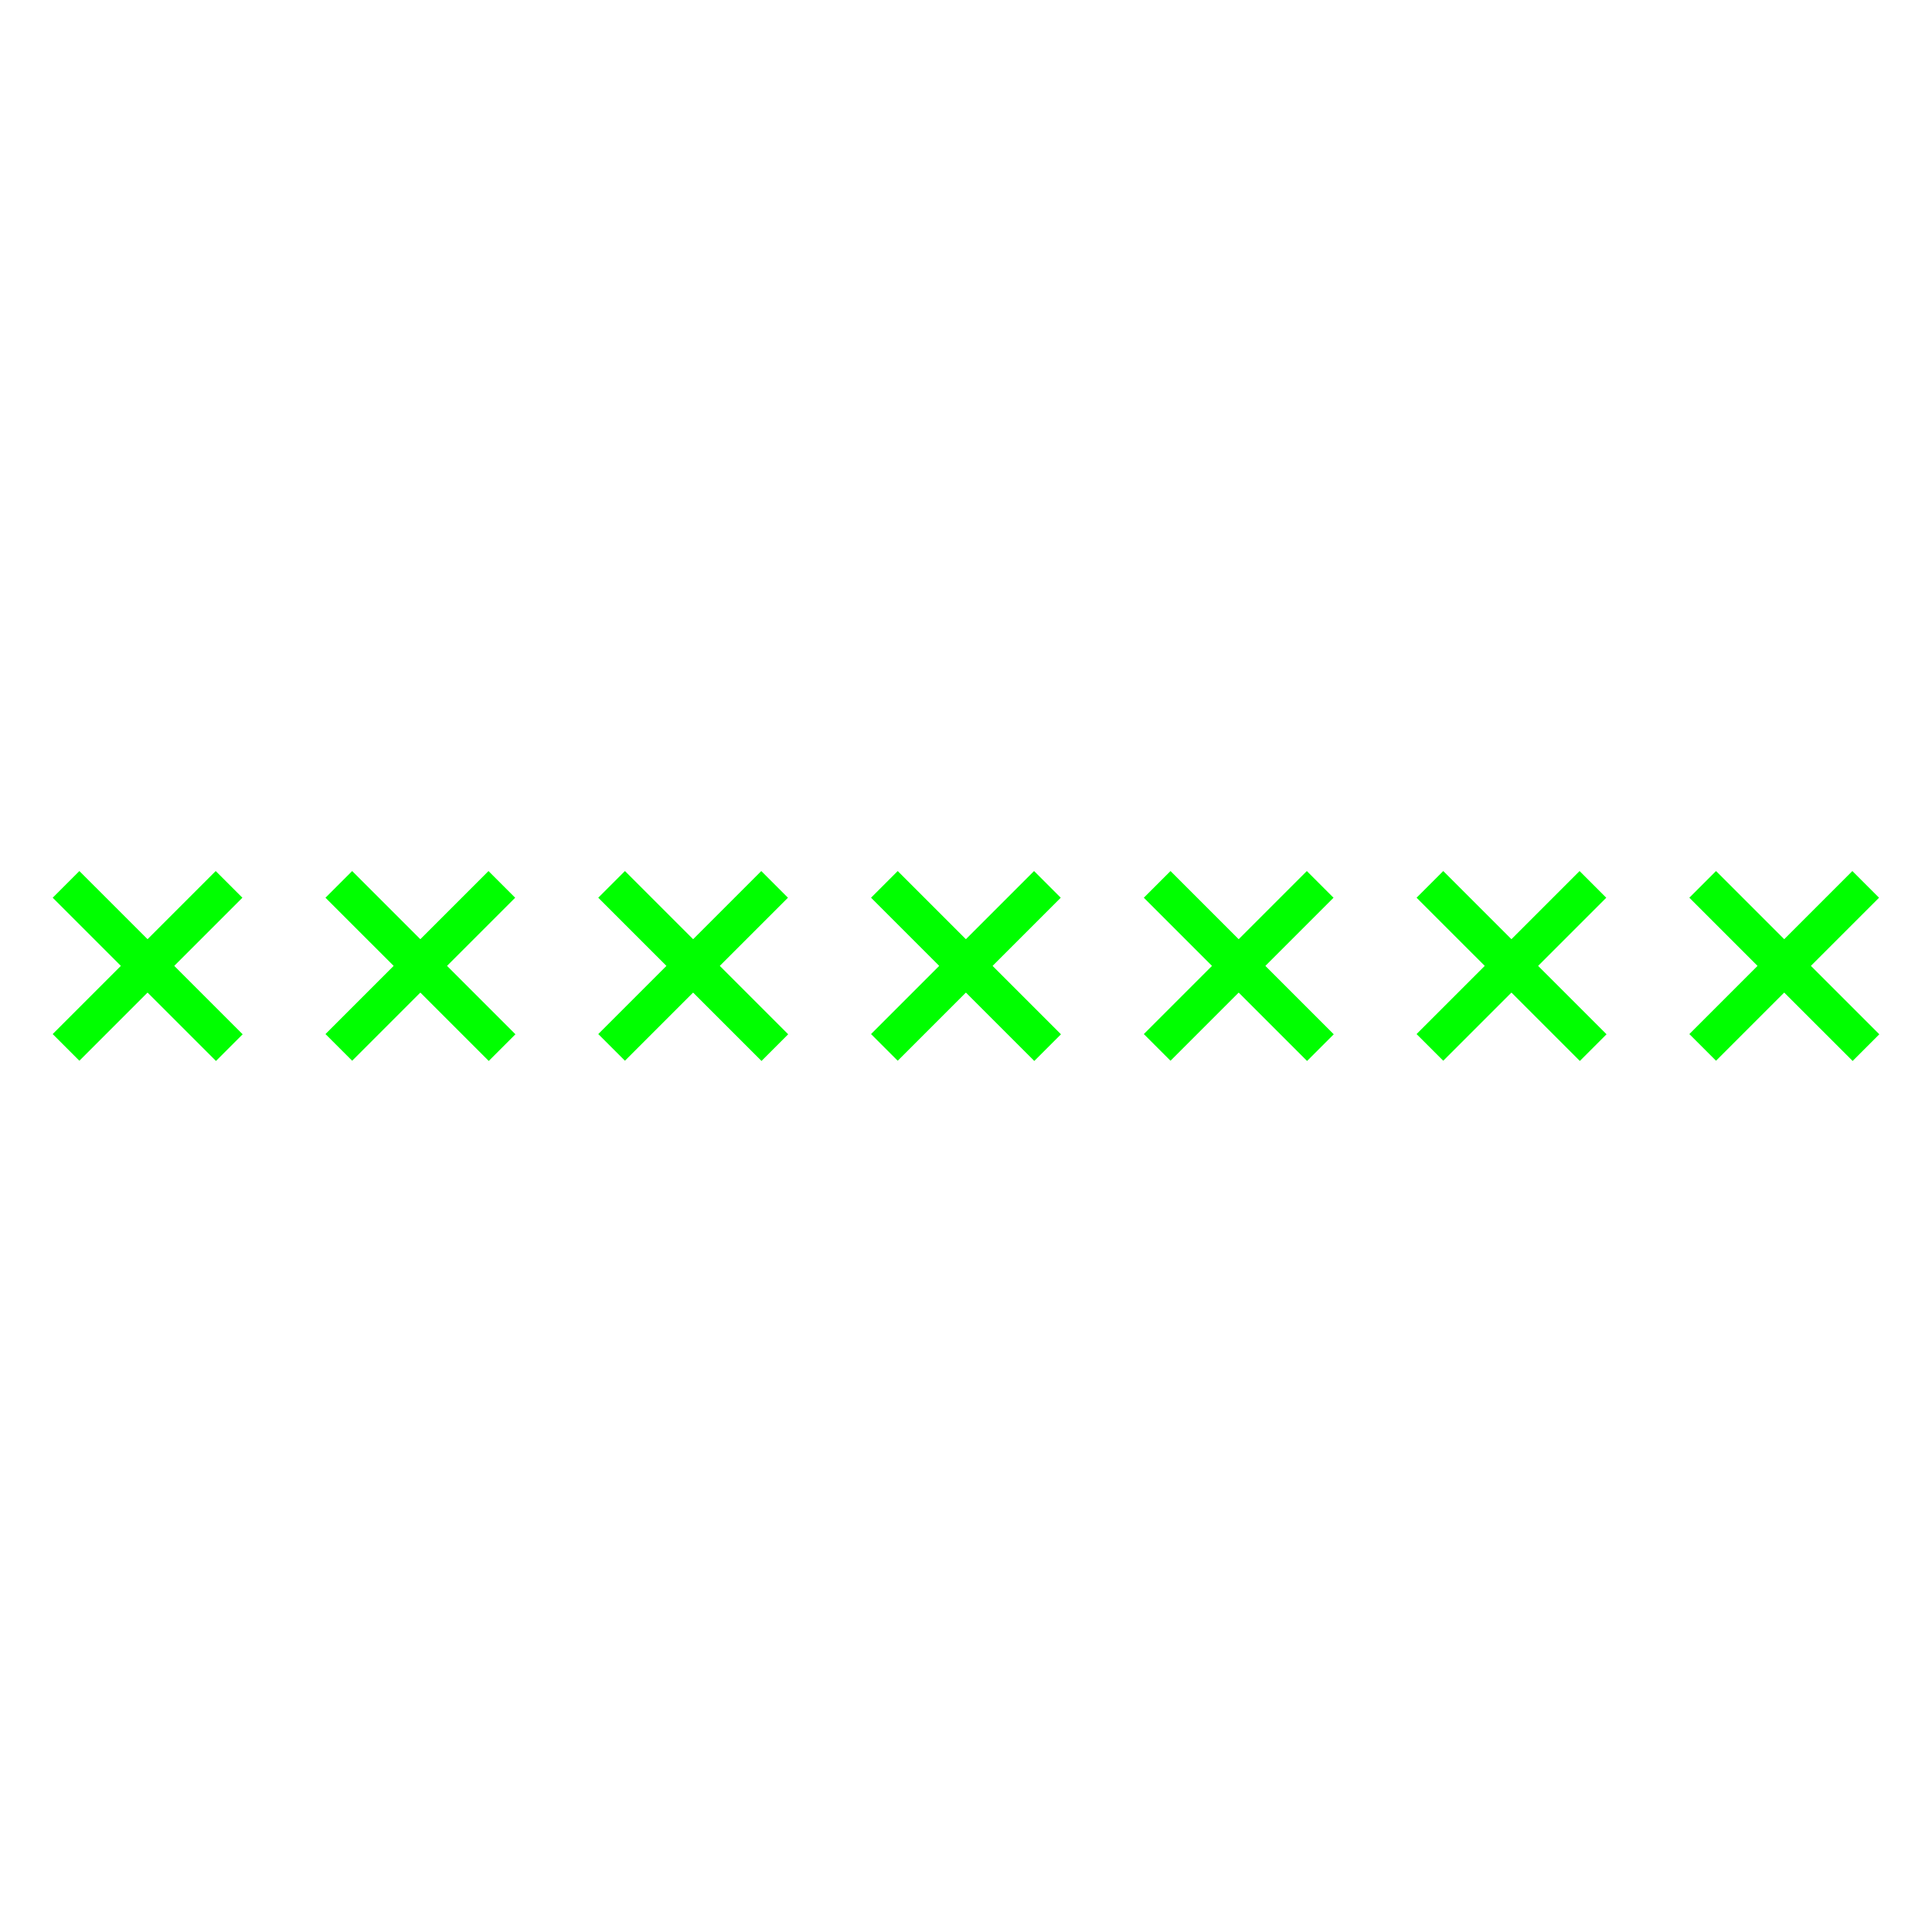 <svg xmlns="http://www.w3.org/2000/svg" viewBox="0 0 512 512"><defs><style>.cls-1,.cls-2{fill:none;}.cls-1{stroke:lime;stroke-miterlimit:10;stroke-width:10px;}</style></defs><g id="Layer_2" data-name="Layer 2"><g id="G_M_OWU---_X" data-name="G*M*OWU---****X"><line class="cls-1" x1="17.5" y1="234.37" x2="60.77" y2="277.63"/><line class="cls-1" x1="17.5" y1="277.57" x2="60.7" y2="234.37"/><line class="cls-1" x1="89.79" y1="234.37" x2="133.06" y2="277.63"/><line class="cls-1" x1="89.79" y1="277.57" x2="132.99" y2="234.37"/><line class="cls-1" x1="162.08" y1="234.37" x2="205.34" y2="277.63"/><line class="cls-1" x1="162.08" y1="277.57" x2="205.28" y2="234.37"/><line class="cls-1" x1="234.37" y1="234.37" x2="277.63" y2="277.63"/><line class="cls-1" x1="234.37" y1="277.57" x2="277.57" y2="234.37"/><line class="cls-1" x1="306.66" y1="234.37" x2="349.92" y2="277.63"/><line class="cls-1" x1="306.66" y1="277.57" x2="349.86" y2="234.37"/><line class="cls-1" x1="378.94" y1="234.37" x2="422.21" y2="277.63"/><line class="cls-1" x1="378.94" y1="277.57" x2="422.14" y2="234.37"/><line class="cls-1" x1="451.23" y1="234.37" x2="494.5" y2="277.63"/><line class="cls-1" x1="451.23" y1="277.57" x2="494.43" y2="234.37"/><rect class="cls-2" width="512" height="512"/></g></g></svg>